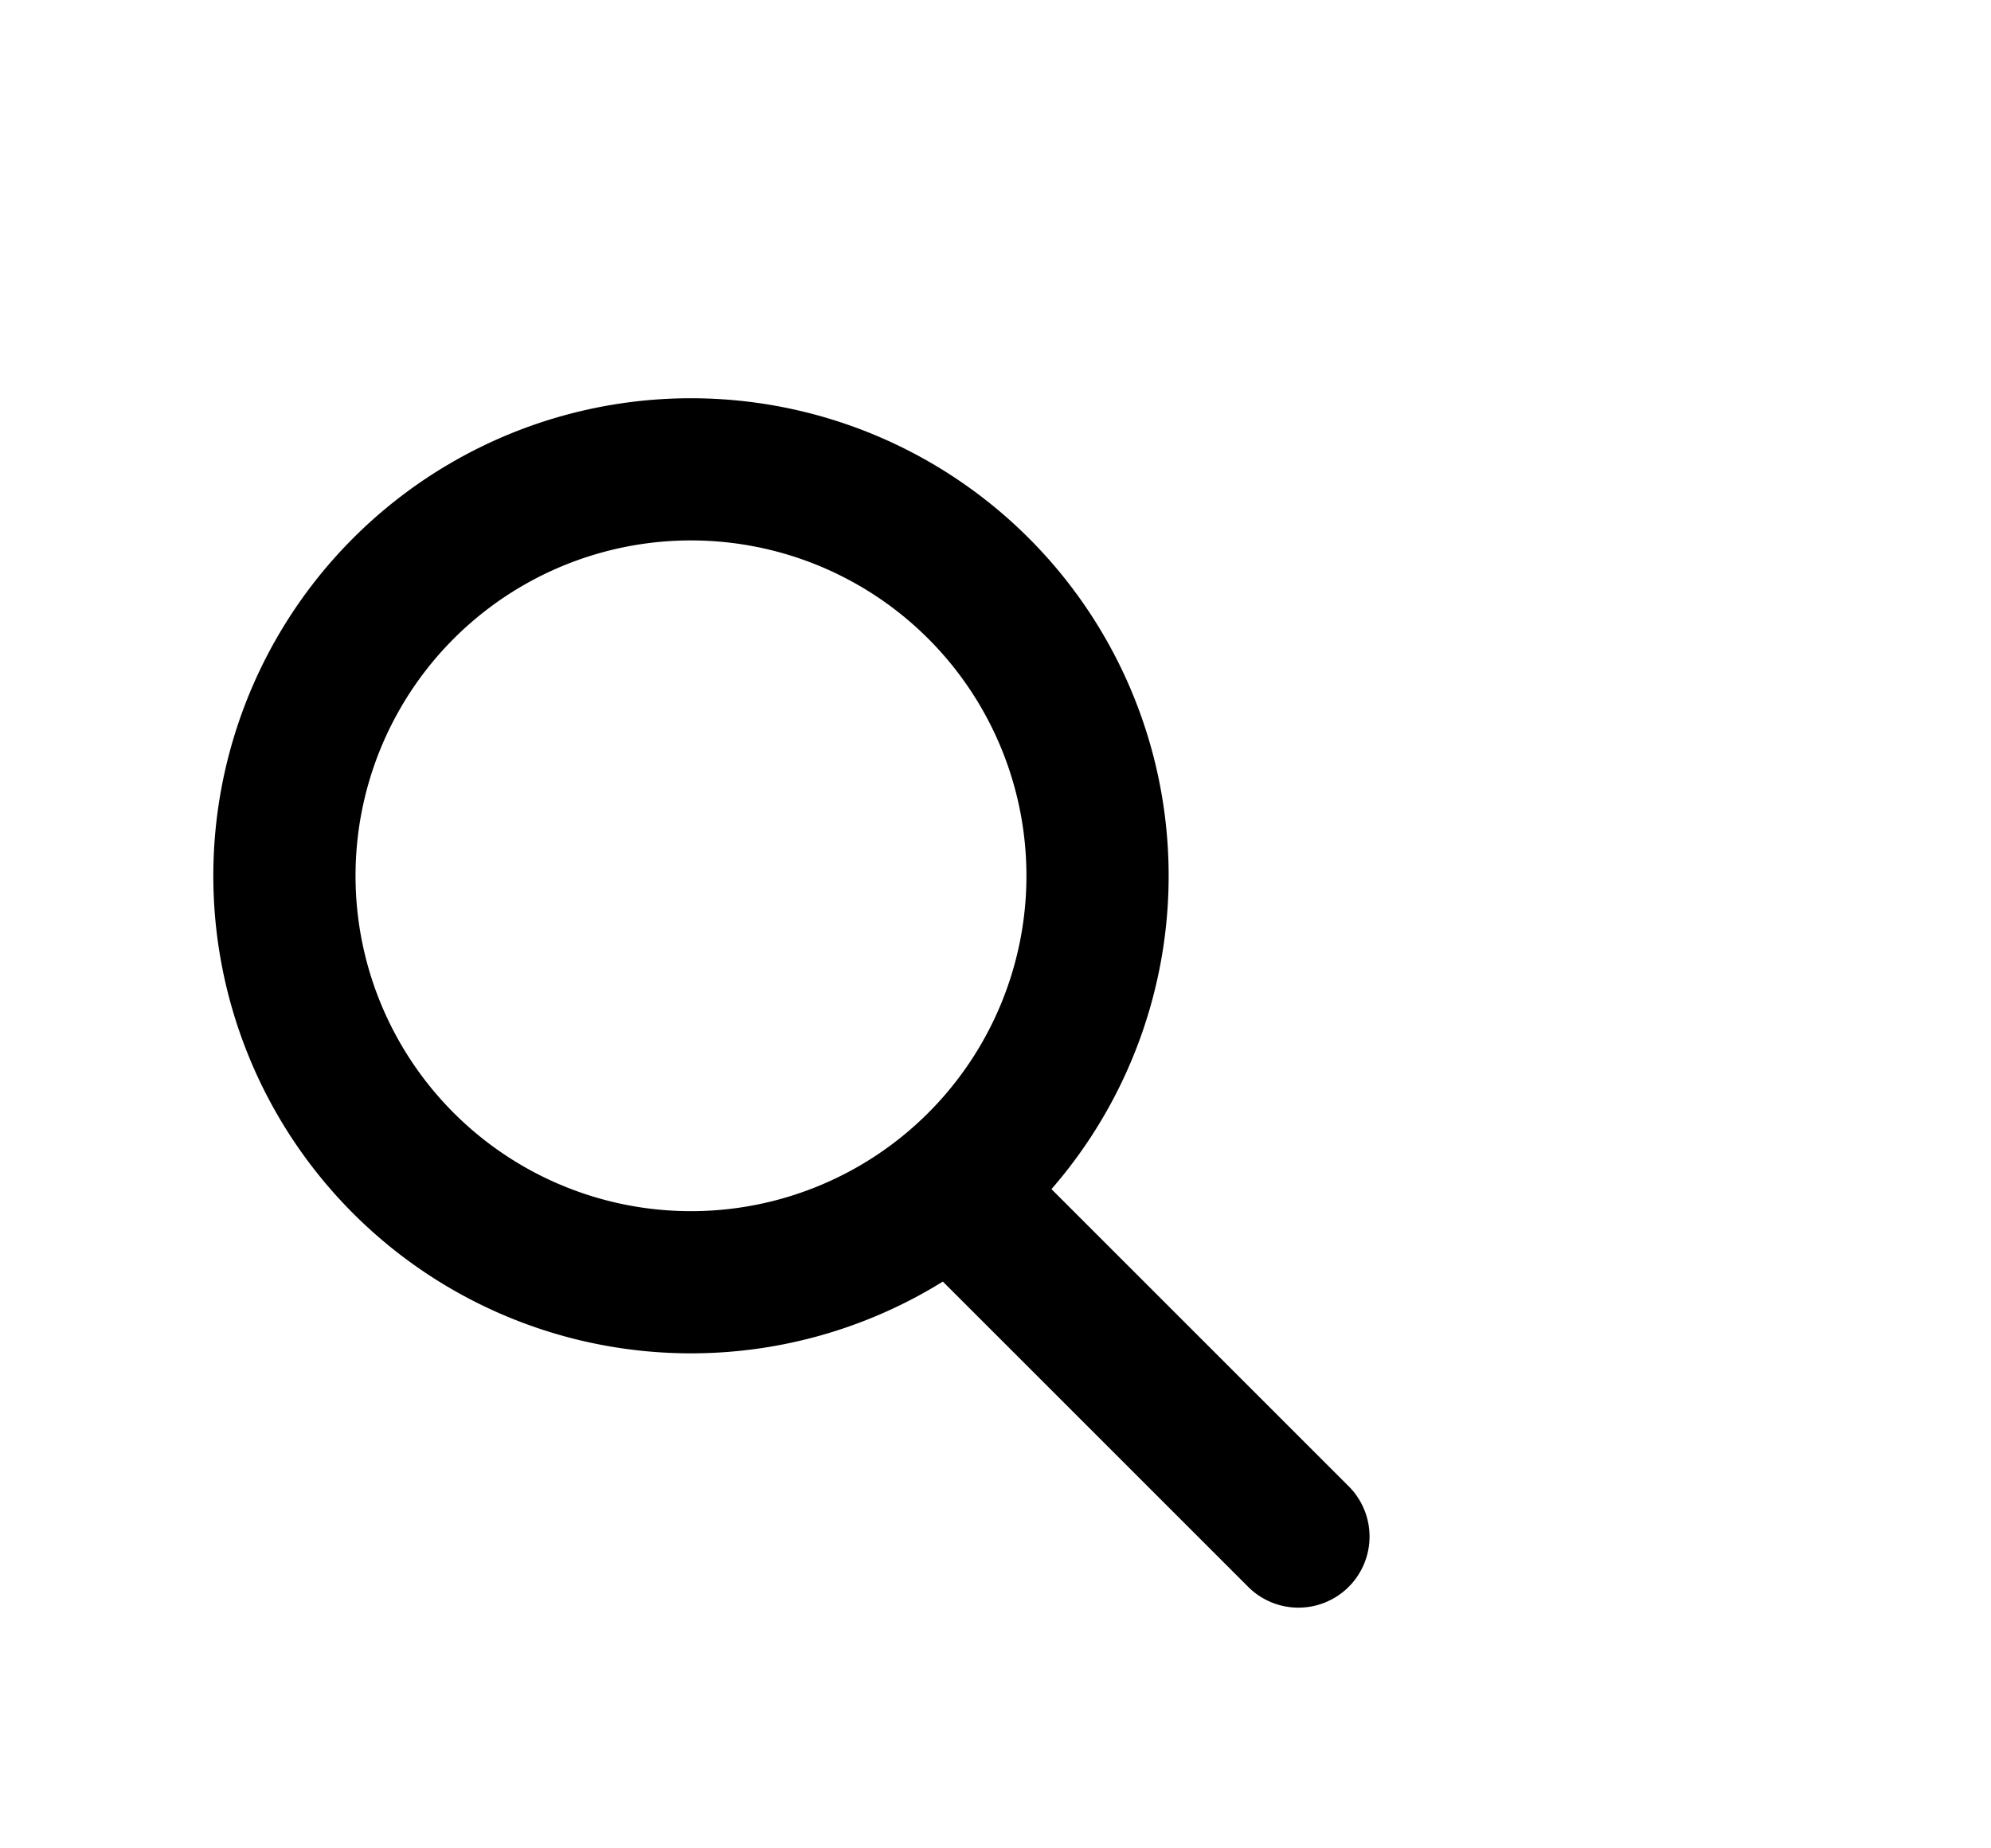 <svg width="28" height="26" fill="none" xmlns="http://www.w3.org/2000/svg"><path d="M14.217 16.157a1 1 0 00-1.414 1.414l1.414-1.414zm3.324 6.152a1 1 0 101.414-1.414l-1.414 1.414zm-4.738-4.738l4.738 4.738 1.414-1.414-4.738-4.738-1.414 1.414zM3 12.32a6.717 6.717 0 006.717 6.717v-2A4.717 4.717 0 015 12.32H3zm6.717 6.717a6.717 6.717 0 006.718-6.717h-2a4.717 4.717 0 01-4.718 4.717v2zm6.718-6.717a6.717 6.717 0 00-6.718-6.718v2a4.717 4.717 0 014.718 4.718h2zM9.717 5.602A6.717 6.717 0 003 12.32h2a4.717 4.717 0 014.717-4.718v-2z" fill="#000"/></svg>